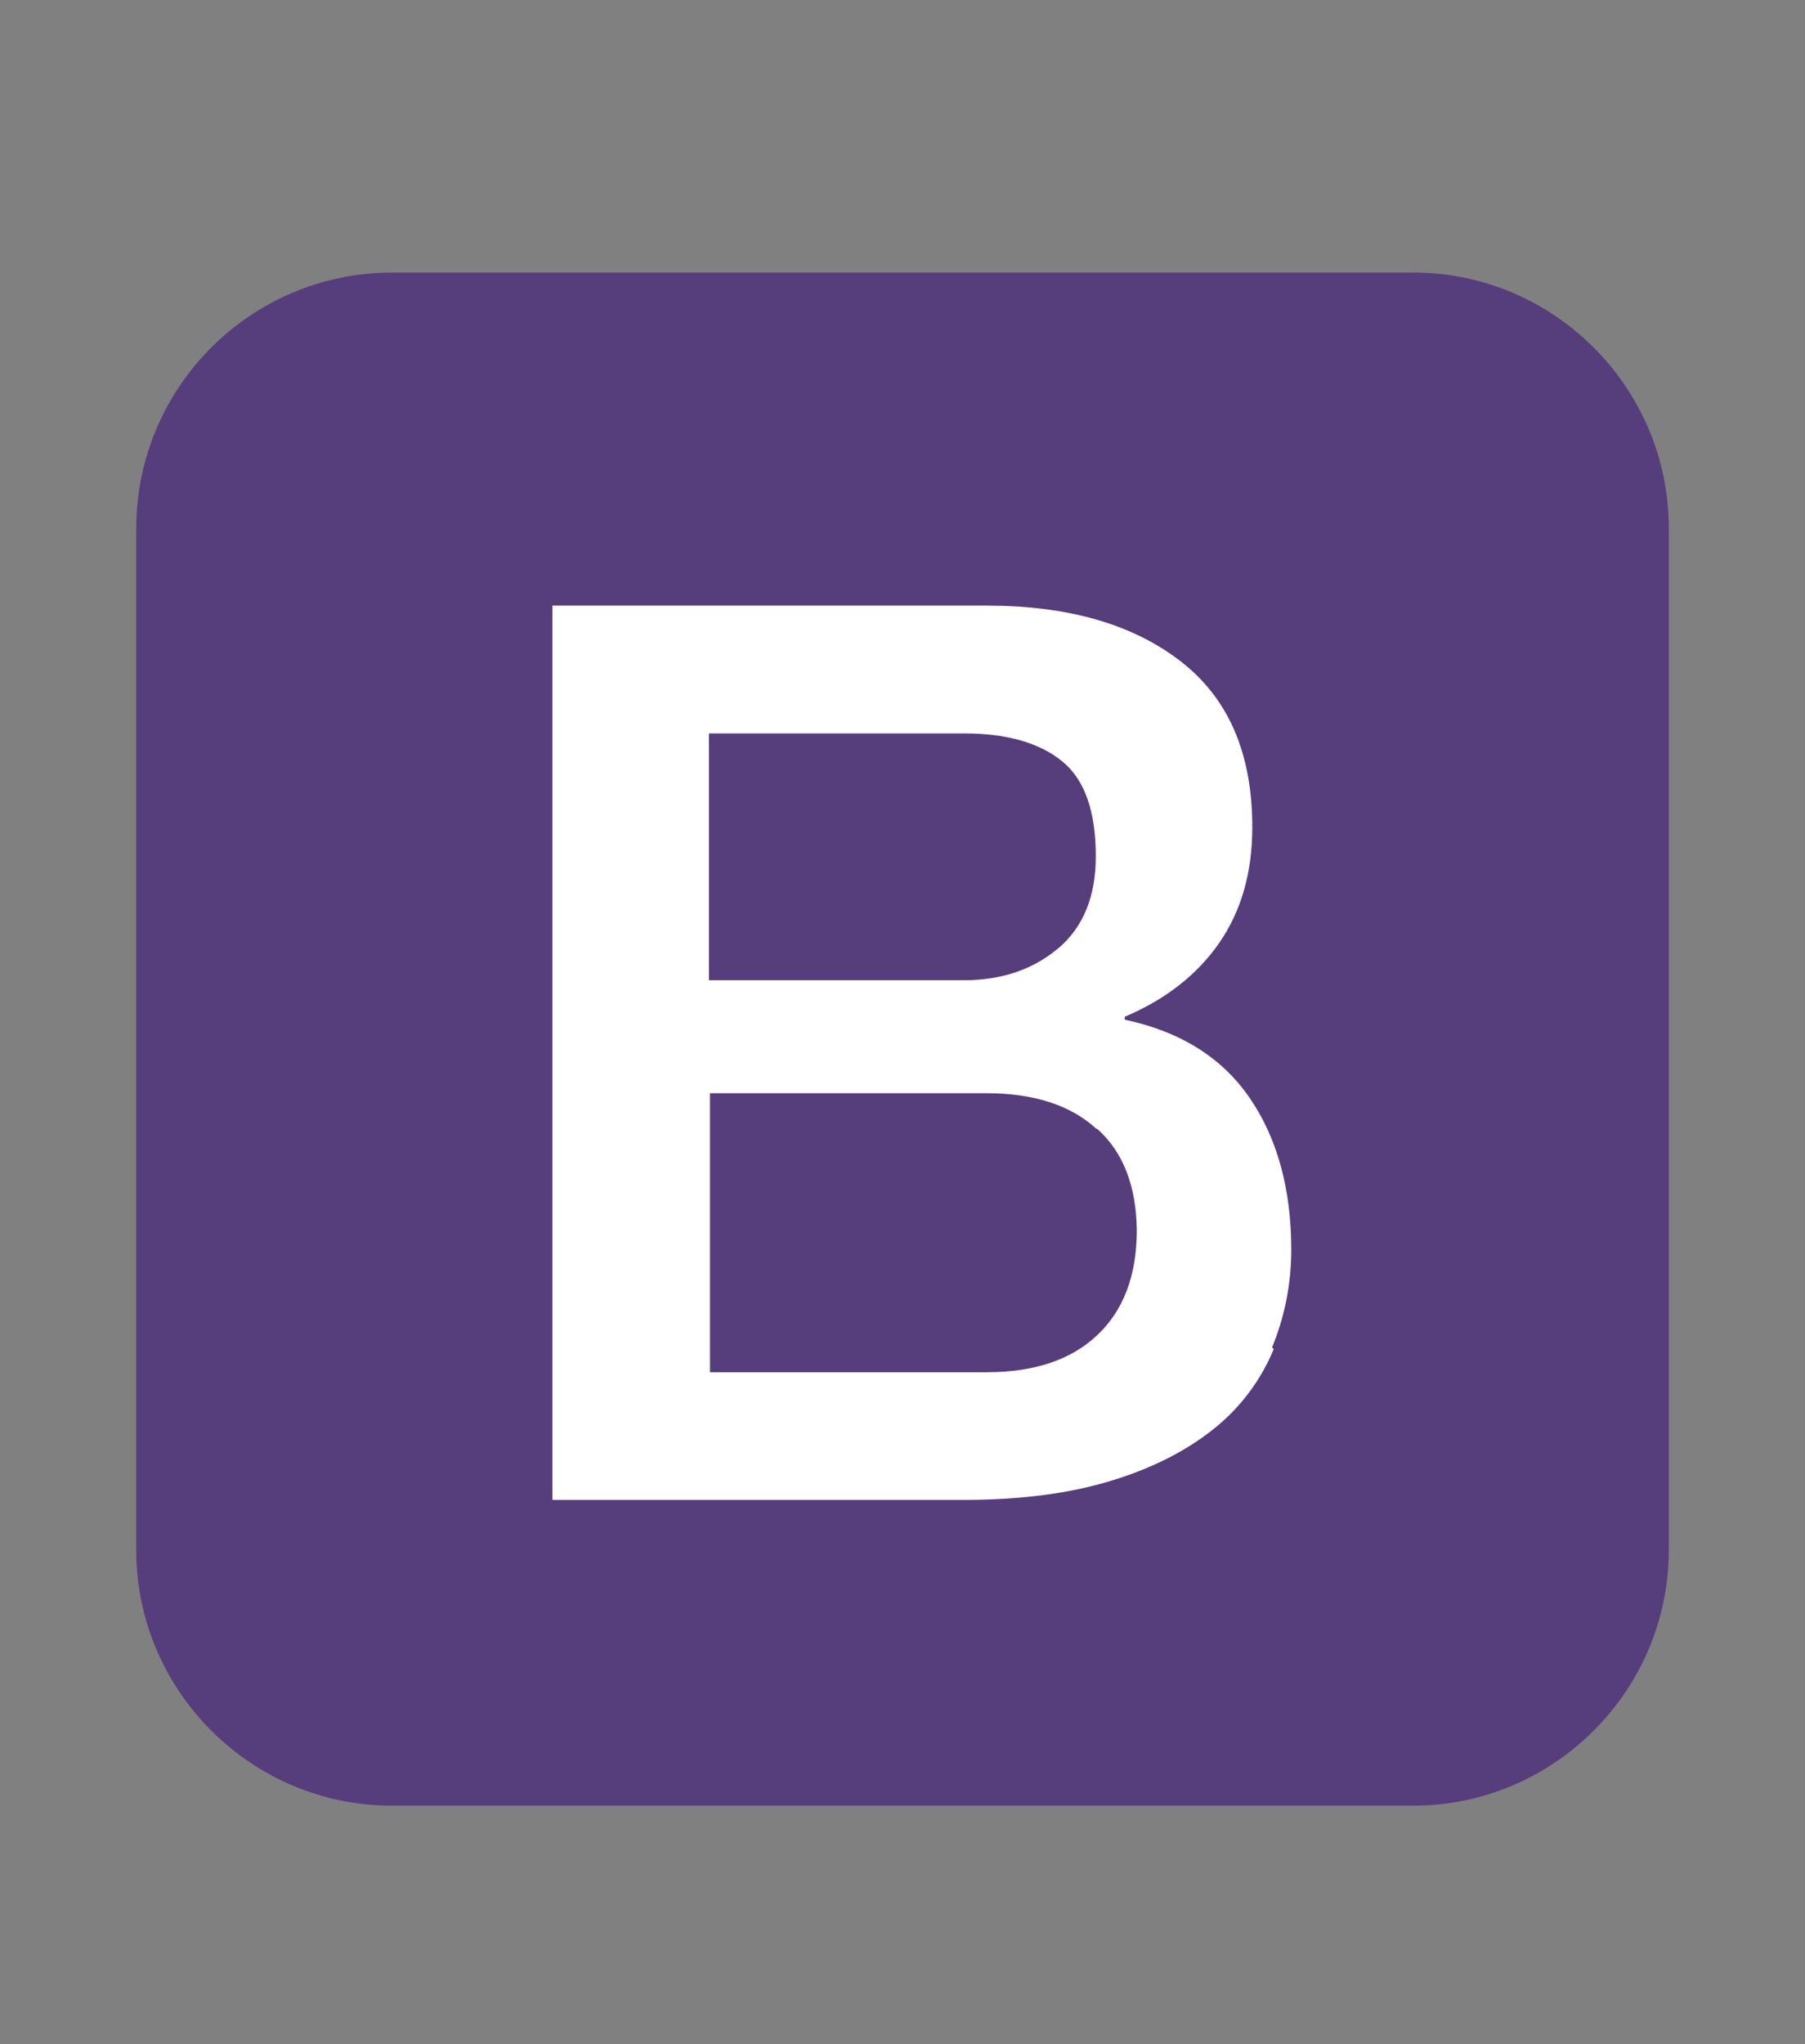 <svg width="53" height="60" viewBox="0 0 53 60" fill="none" xmlns="http://www.w3.org/2000/svg">
<rect x="0" y="0" width="53" height="60" fill="#808080" stroke="none"/>
<ellipse cx="26.44" cy="30.65" rx="20.093" ry="21.919" fill="white"/>
<path d="M41.5 8H11.5C7.362 8.011 4.011 11.362 4 15.5V45.5C4 49.625 7.375 53 11.5 53H41.5C45.625 53 49 49.625 49 45.5V15.5C49 11.375 45.625 8 41.5 8ZM37.399 39.603C37.024 40.507 36.43 41.304 35.669 41.917C34.881 42.554 33.884 43.079 32.656 43.454C31.429 43.835 29.971 44.026 28.281 44.026H16.221V17.776H28.975C31.334 17.776 33.224 18.307 34.638 19.389C36.062 20.476 36.771 22.096 36.771 24.282C36.771 25.604 36.449 26.739 35.8 27.676C35.155 28.608 34.225 29.337 33.025 29.844V29.93C34.626 30.267 35.866 31.027 36.681 32.208C37.497 33.389 37.915 34.882 37.915 36.684C37.915 37.693 37.72 38.653 37.352 39.549L37.399 39.599V39.603ZM32.194 33.134C31.426 32.431 30.346 32.088 28.951 32.088H20.847V40.278H28.973C30.361 40.278 31.448 39.918 32.217 39.191C32.986 38.469 33.379 37.439 33.379 36.116C33.366 34.822 32.986 33.821 32.217 33.134H32.185H32.194ZM31.069 27.841C31.812 27.211 32.176 26.309 32.176 25.134C32.176 23.814 31.848 22.876 31.182 22.34C30.522 21.806 29.569 21.528 28.317 21.528H20.817V28.771H28.317C29.41 28.771 30.342 28.453 31.062 27.841H31.069Z" fill="#563D7C"/>
</svg>
